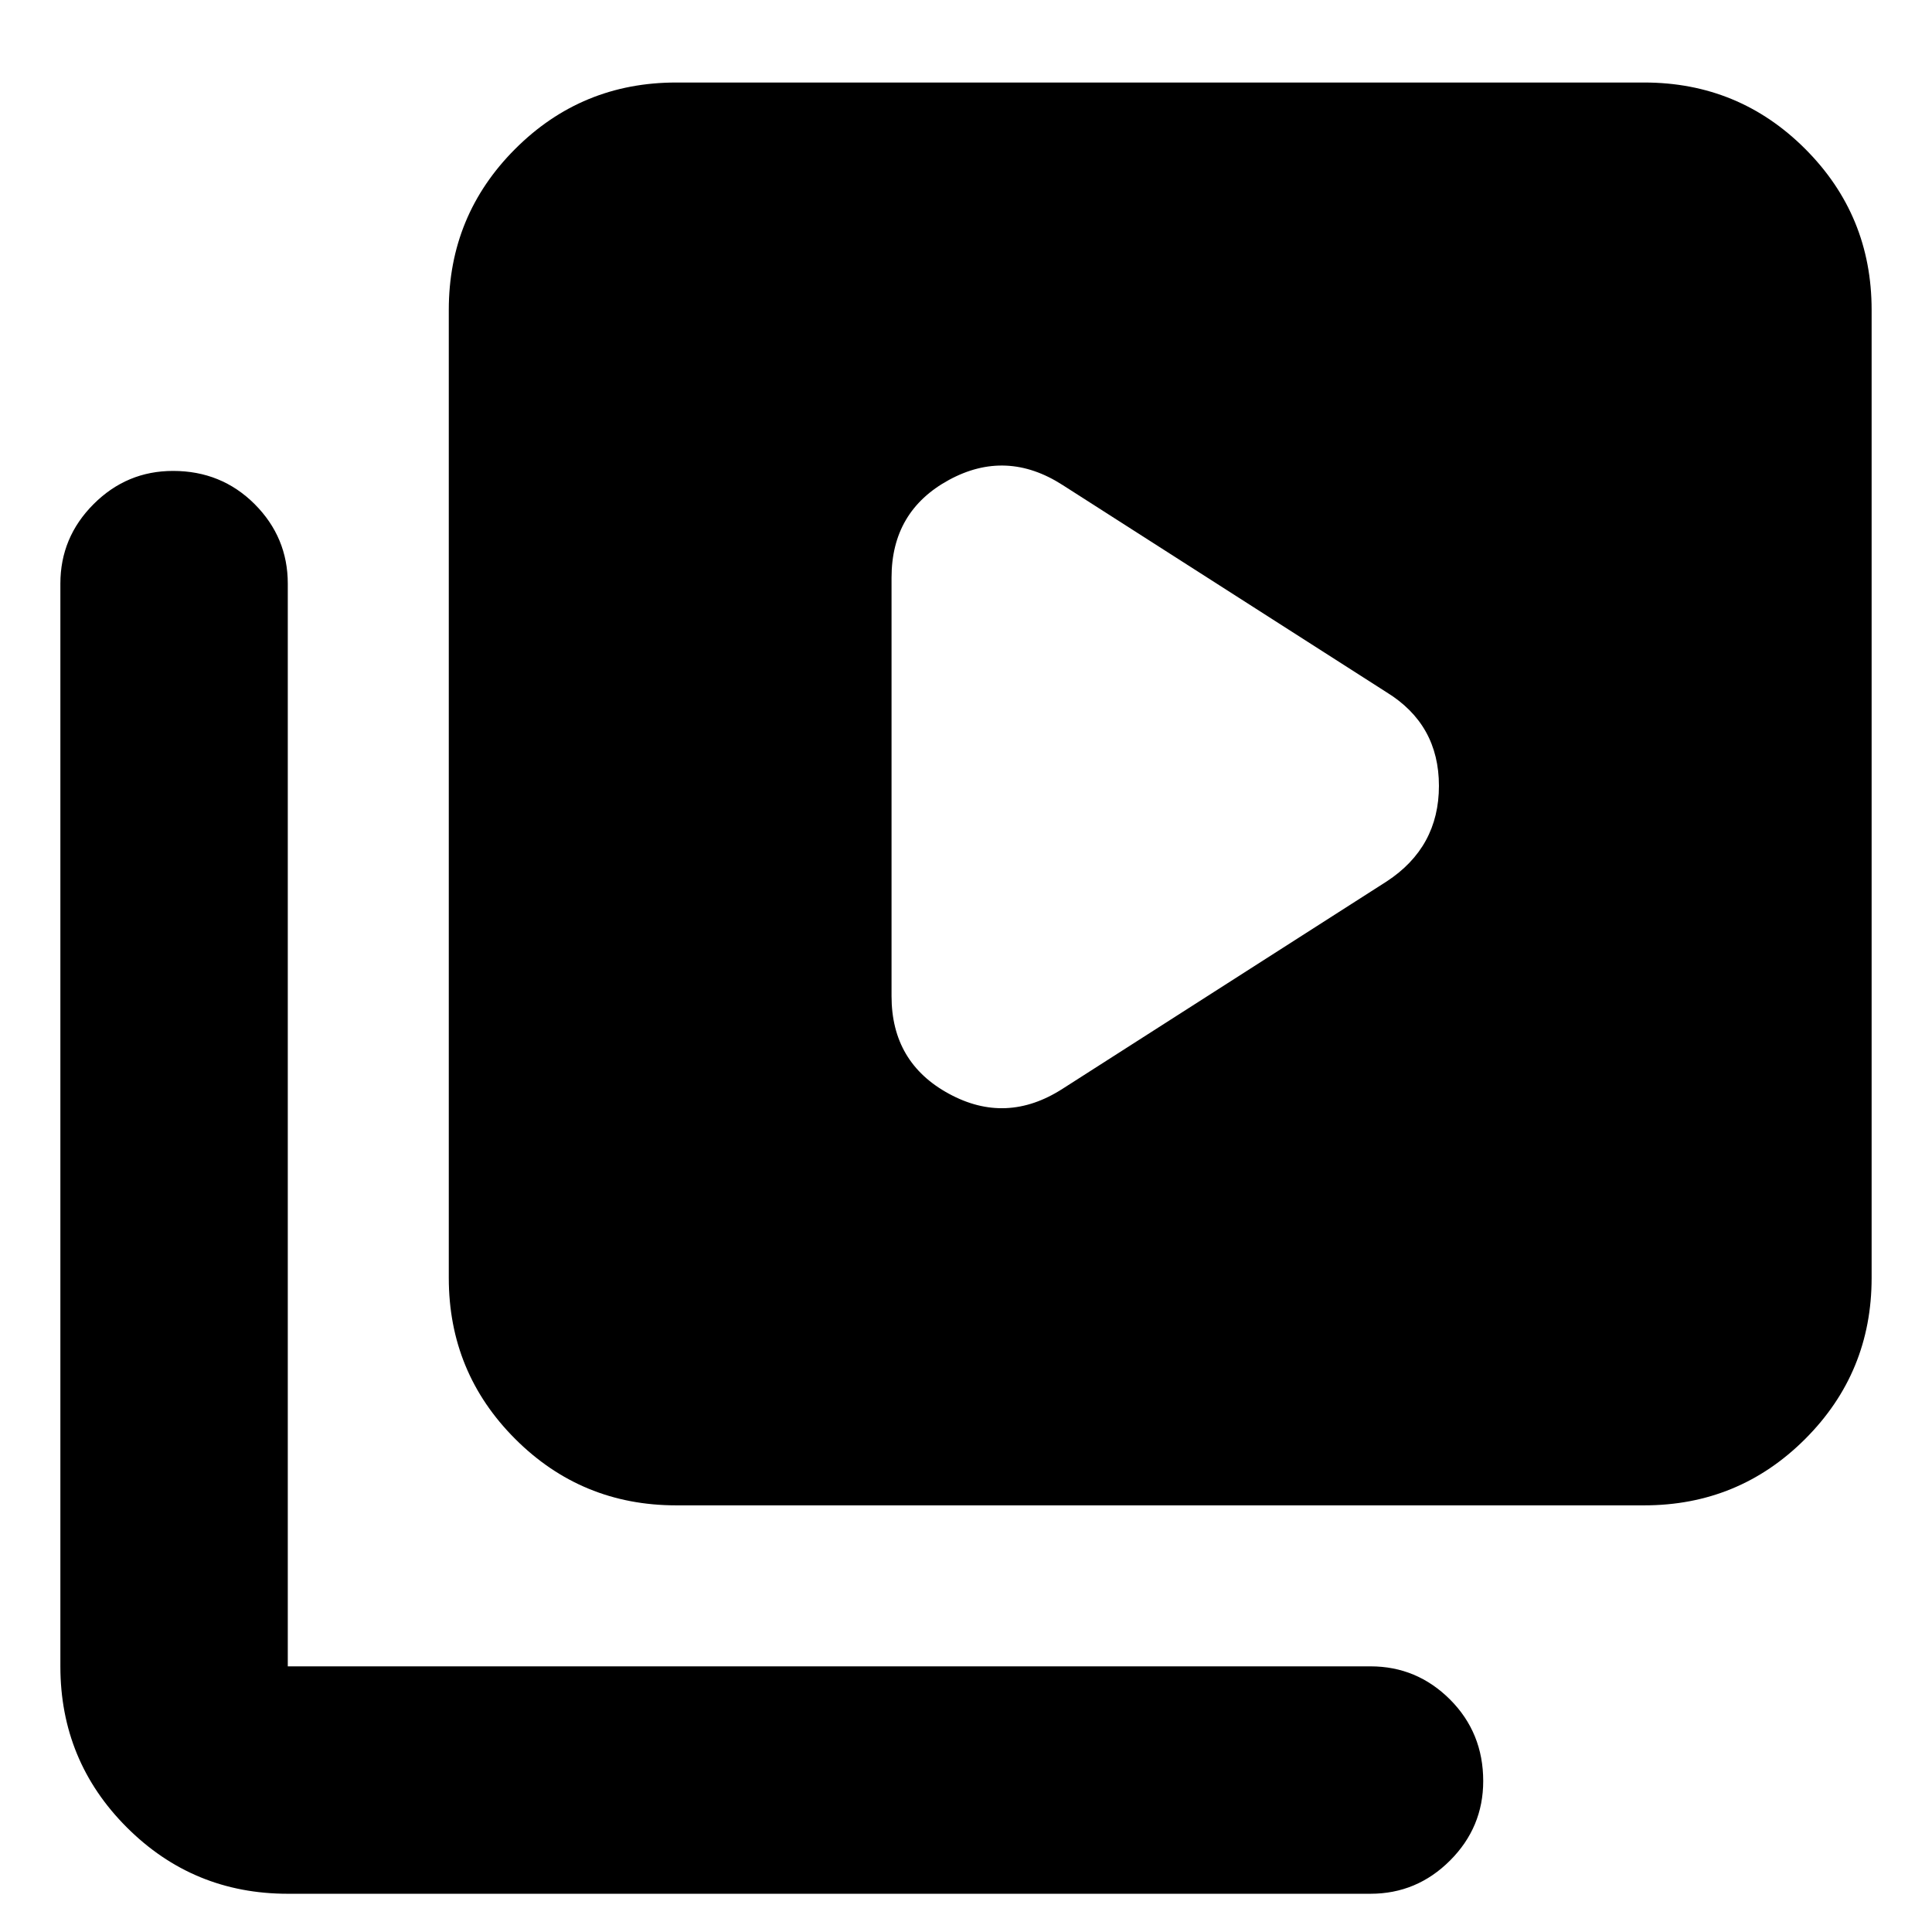<svg xmlns="http://www.w3.org/2000/svg" height="24" width="24"><path d="m13.2 13.525 4.025-2.575q.65-.425.65-1.188 0-.762-.65-1.162L13.2 6.025q-.7-.45-1.412-.063-.713.388-.713 1.213v5.2q0 .825.713 1.212.712.388 1.412-.062ZM8.4 18.7q-1.175 0-2-.825t-.825-2V3.85q0-1.175.825-2t2-.825h12.025q1.175 0 2 .825t.825 2v12.025q0 1.175-.825 2t-2 .825Zm-4.825 4.825q-1.175 0-2-.825t-.825-2V7.25q0-.575.413-.988.412-.412.987-.412.6 0 1.013.412.412.413.412.988V20.7h13.45q.575 0 .988.412.412.413.412 1.013 0 .575-.412.987-.413.413-.988.413Z"/></svg>